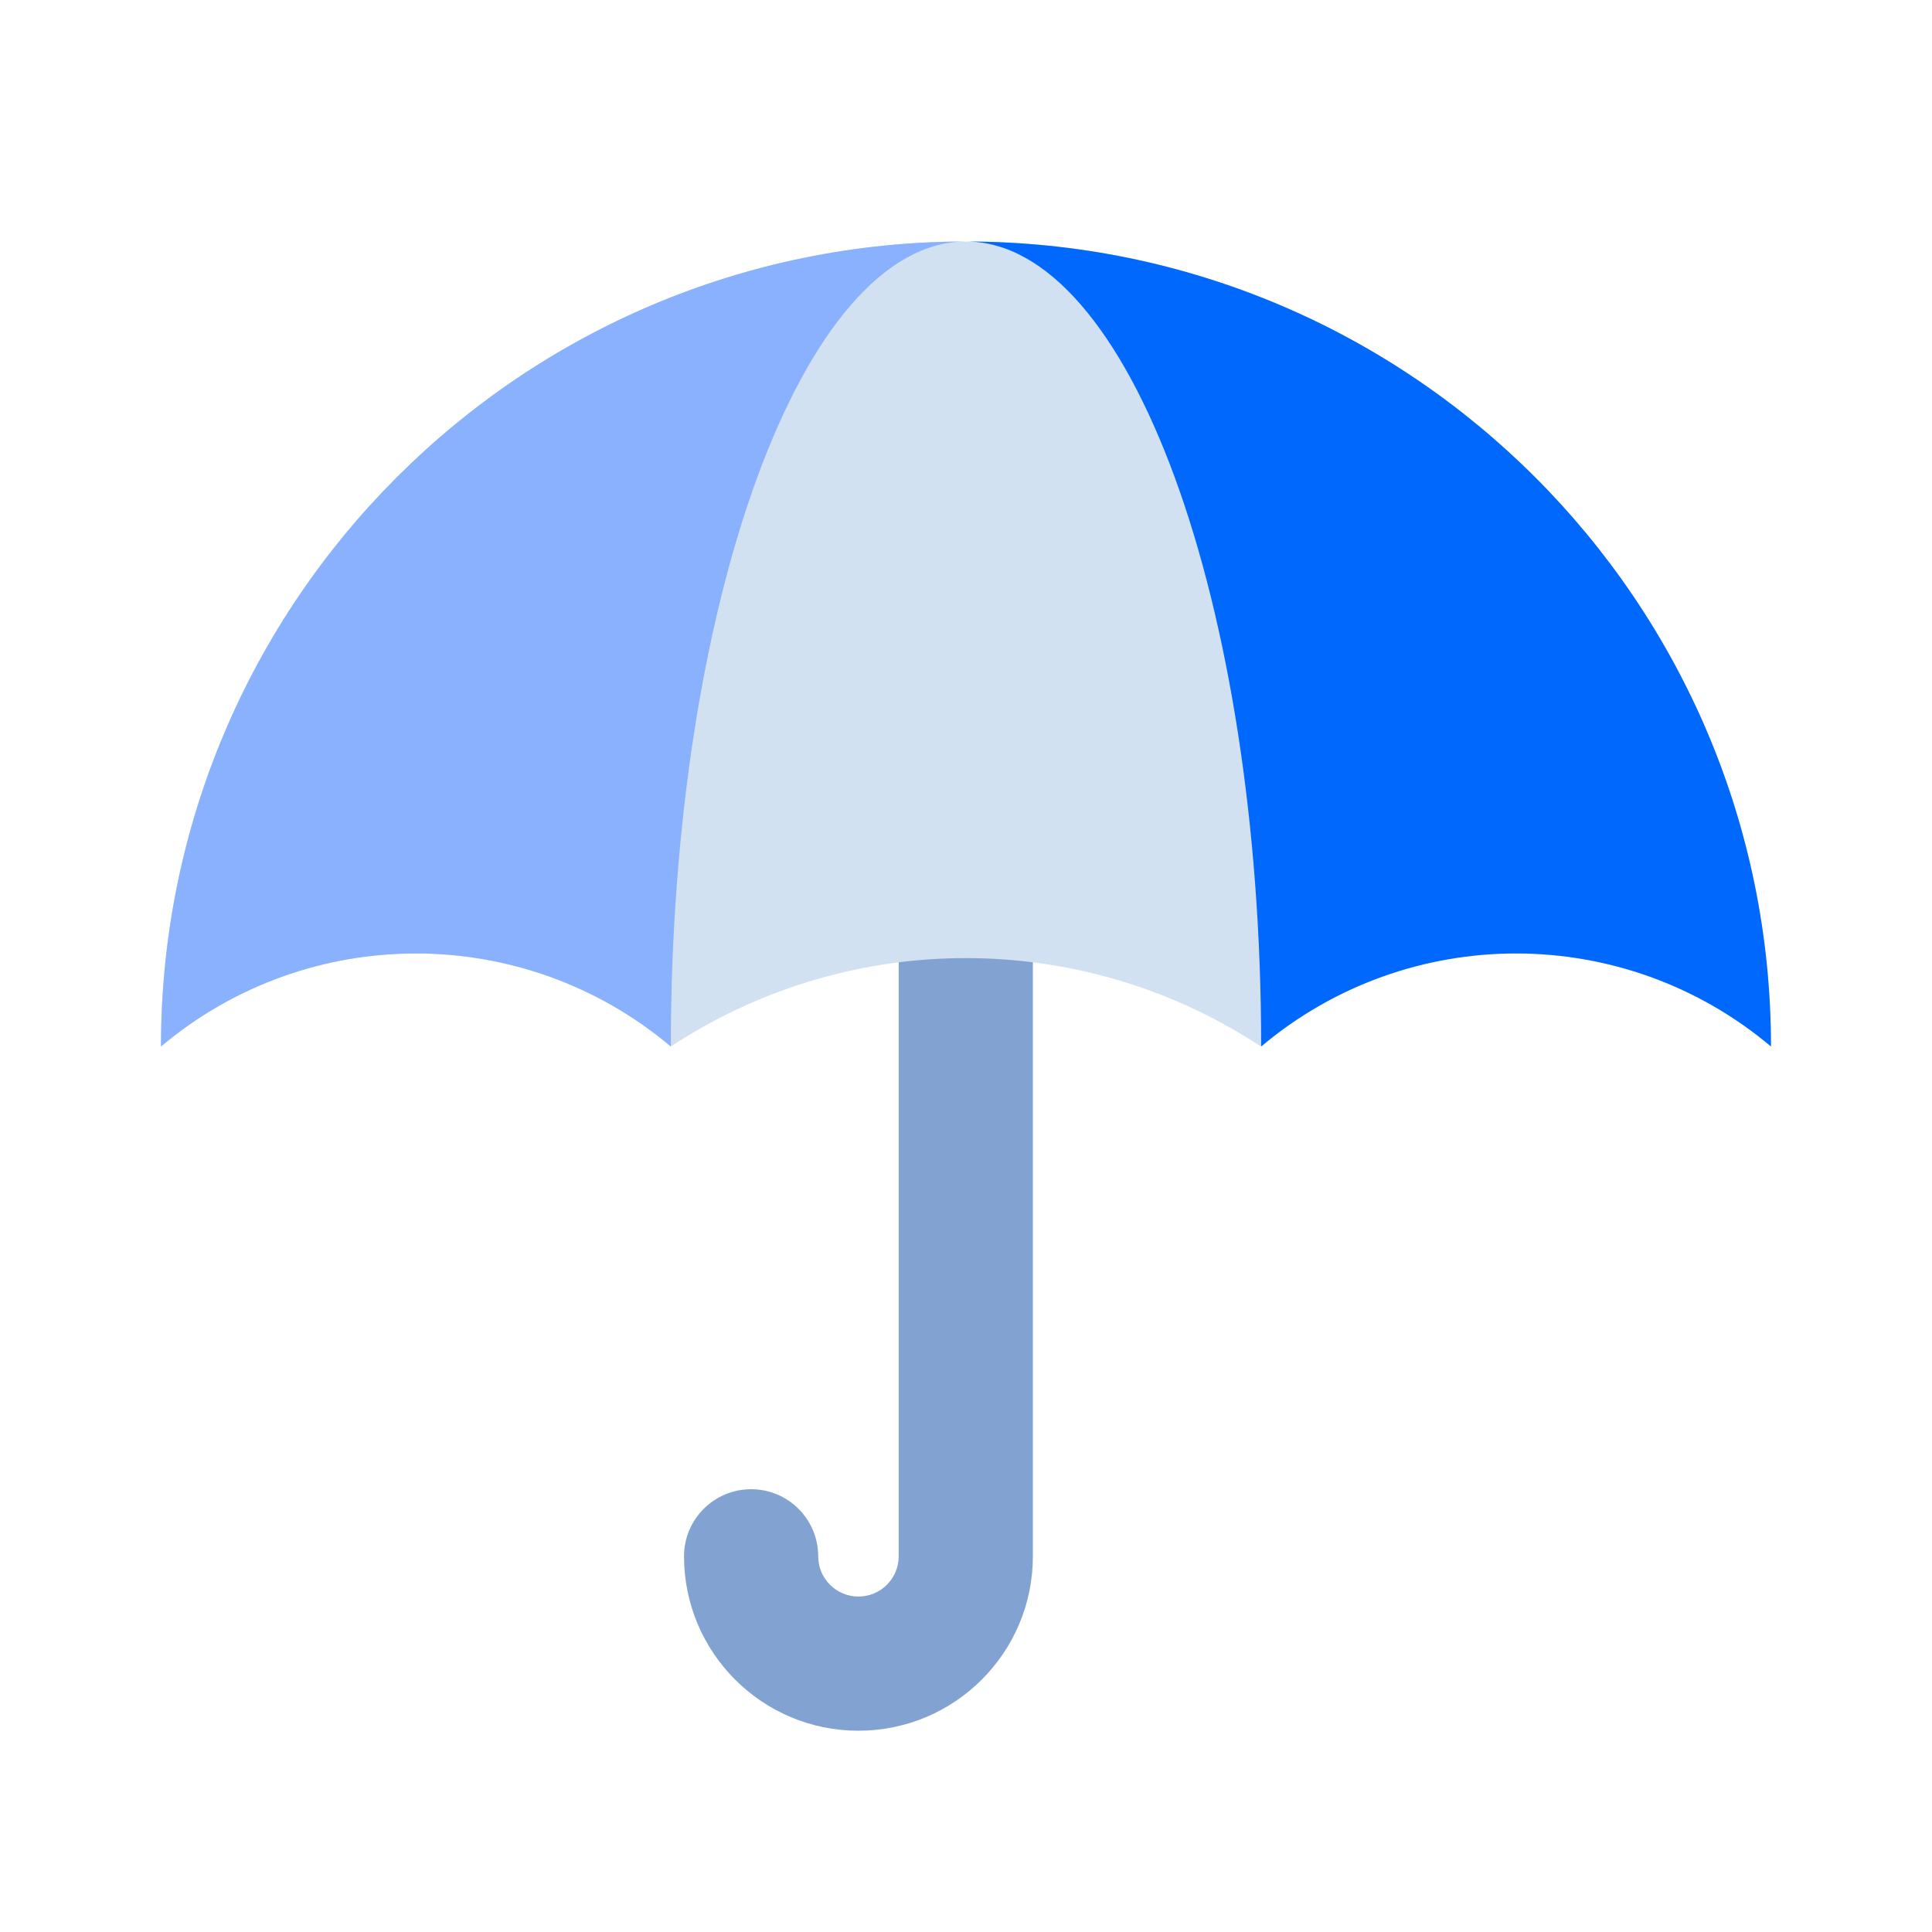 <svg width="44" height="44" viewBox="0 0 44 44" fill="none" xmlns="http://www.w3.org/2000/svg">
<path fill-rule="evenodd" clip-rule="evenodd" d="M21.995 16.805C22.839 16.805 23.523 17.489 23.523 18.332V35.443C23.523 37.637 21.744 39.416 19.55 39.416C17.357 39.416 15.578 37.637 15.578 35.443C15.578 34.6 16.262 33.916 17.106 33.916C17.95 33.916 18.634 34.6 18.634 35.443C18.634 35.95 19.044 36.36 19.55 36.36C20.057 36.36 20.467 35.95 20.467 35.443V18.332C20.467 17.489 21.151 16.805 21.995 16.805Z" fill="#82A3D2"/>
<path d="M21.997 5.5C11.872 5.5 3.664 13.708 3.664 23.833C7.019 21.008 11.92 21.008 15.275 23.833L15.436 23.731C19.439 21.183 24.556 21.183 28.559 23.731L28.72 23.833C32.074 21.008 36.976 21.008 40.331 23.833C40.331 13.708 32.123 5.5 21.997 5.5Z" fill="#D1E1F1"/>
<path d="M28.722 23.833C32.077 21.008 36.978 21.008 40.333 23.833C40.333 13.708 32.125 5.5 22 5.5C25.713 5.5 28.722 13.708 28.722 23.833Z" fill="#0168FE"/>
<path d="M15.278 23.833C11.923 21.008 7.021 21.008 3.667 23.833C3.667 13.708 11.875 5.5 22 5.5C18.287 5.5 15.278 13.708 15.278 23.833Z" fill="#89B1FE"/>
</svg>
